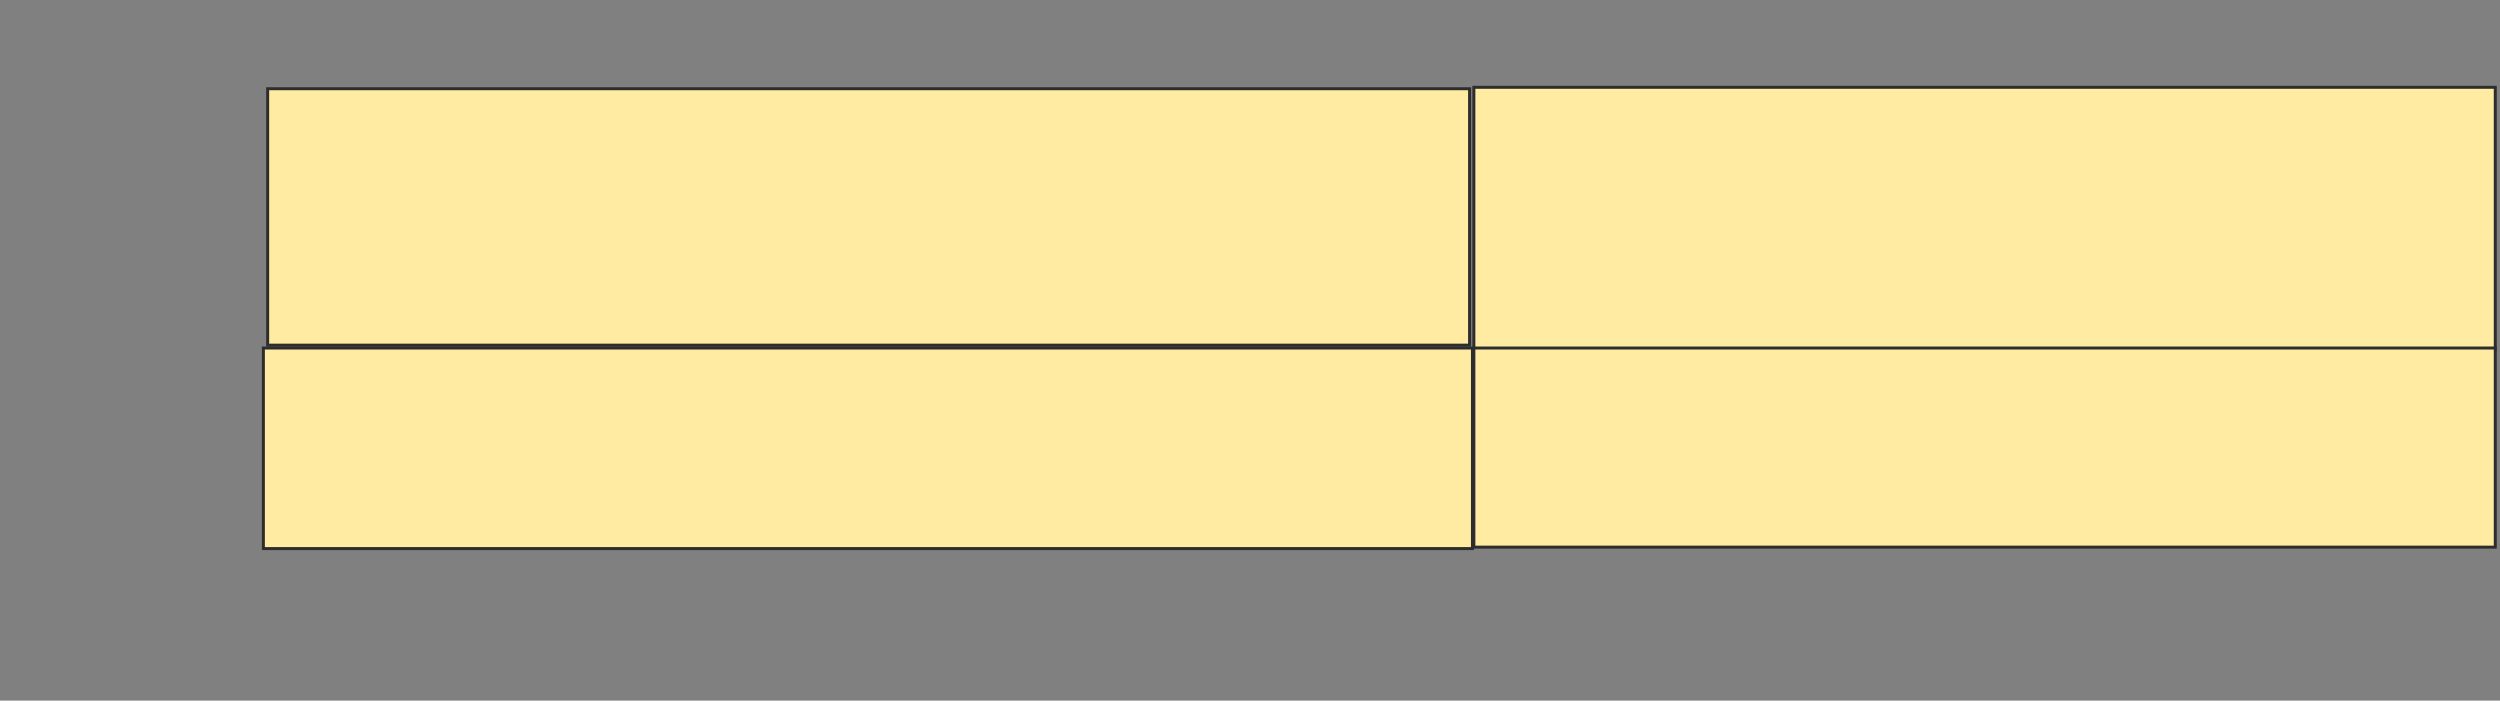 <svg height="234" width="835" xmlns="http://www.w3.org/2000/svg">
 <rect width="100%" height="100%" fill="#808080" stroke="none"/>
 <!-- Created with Image Occlusion Enhanced -->
 <g>
  <title>Labels</title>
 </g>
 <g>
  <title>Masks</title>
  <rect fill="#FFEBA2" height="85.646" id="c286a74489ba496eb4f4f27ee777fb28-ao-1" stroke="#2D2D2D" width="401.435" x="89.402" y="29.636"/>
  <rect fill="#FFEBA2" height="87.56" id="c286a74489ba496eb4f4f27ee777fb28-ao-2" stroke="#2D2D2D" width="341.148" x="492.273" y="29.158"/>
  <rect fill="#FFEBA2" height="66.986" id="c286a74489ba496eb4f4f27ee777fb28-ao-3" stroke="#2D2D2D" width="403.828" x="87.966" y="116.239"/>
  <rect fill="#FFEBA2" height="66.507" id="c286a74489ba496eb4f4f27ee777fb28-ao-4" stroke="#2D2D2D" width="341.148" x="492.273" y="116.239"/>
 </g>
</svg>